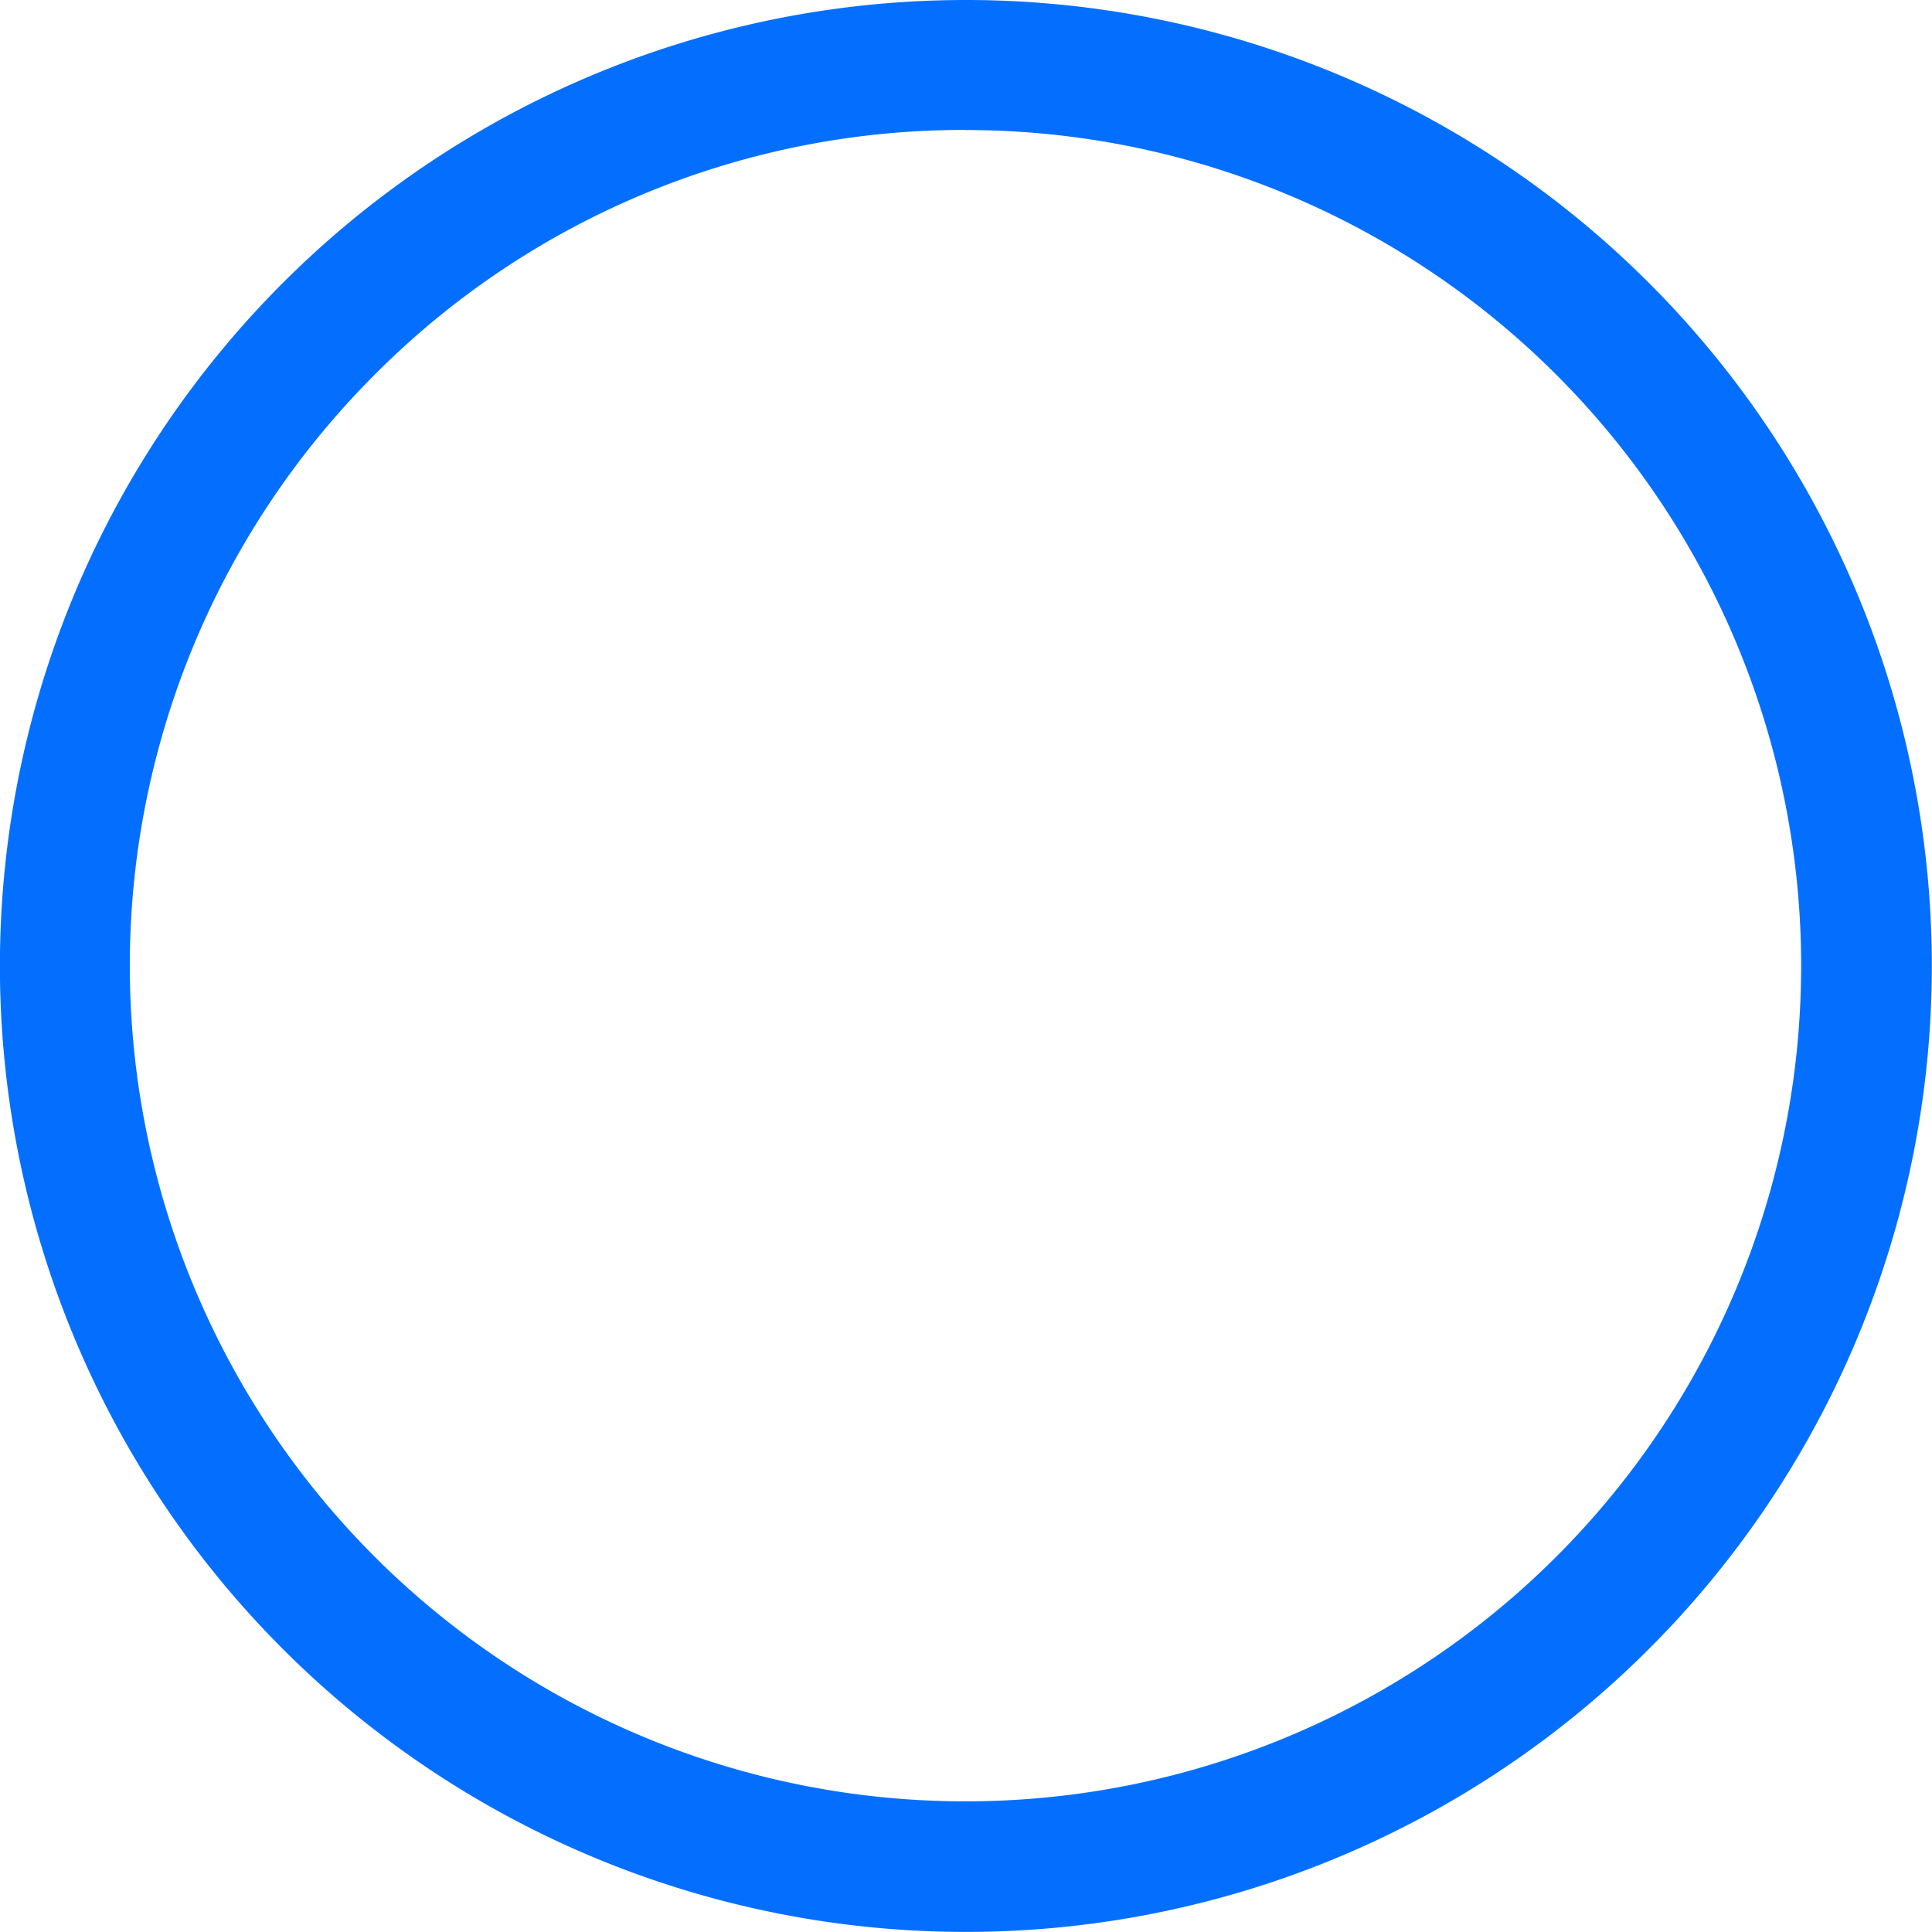<svg xmlns="http://www.w3.org/2000/svg" width="22.301" height="22.301" viewBox="0 0 22.301 22.301">
  <path id="Path_25178" data-name="Path 25178" d="M14.525,4.876A9.646,9.646,0,1,1,7.7,7.7a9.586,9.586,0,0,1,6.824-2.825m0-1.5a11.15,11.15,0,1,0,11.15,11.15,11.149,11.149,0,0,0-11.15-11.15Z" transform="translate(-3.375 -3.375)" fill="#046fff"/>
</svg>
